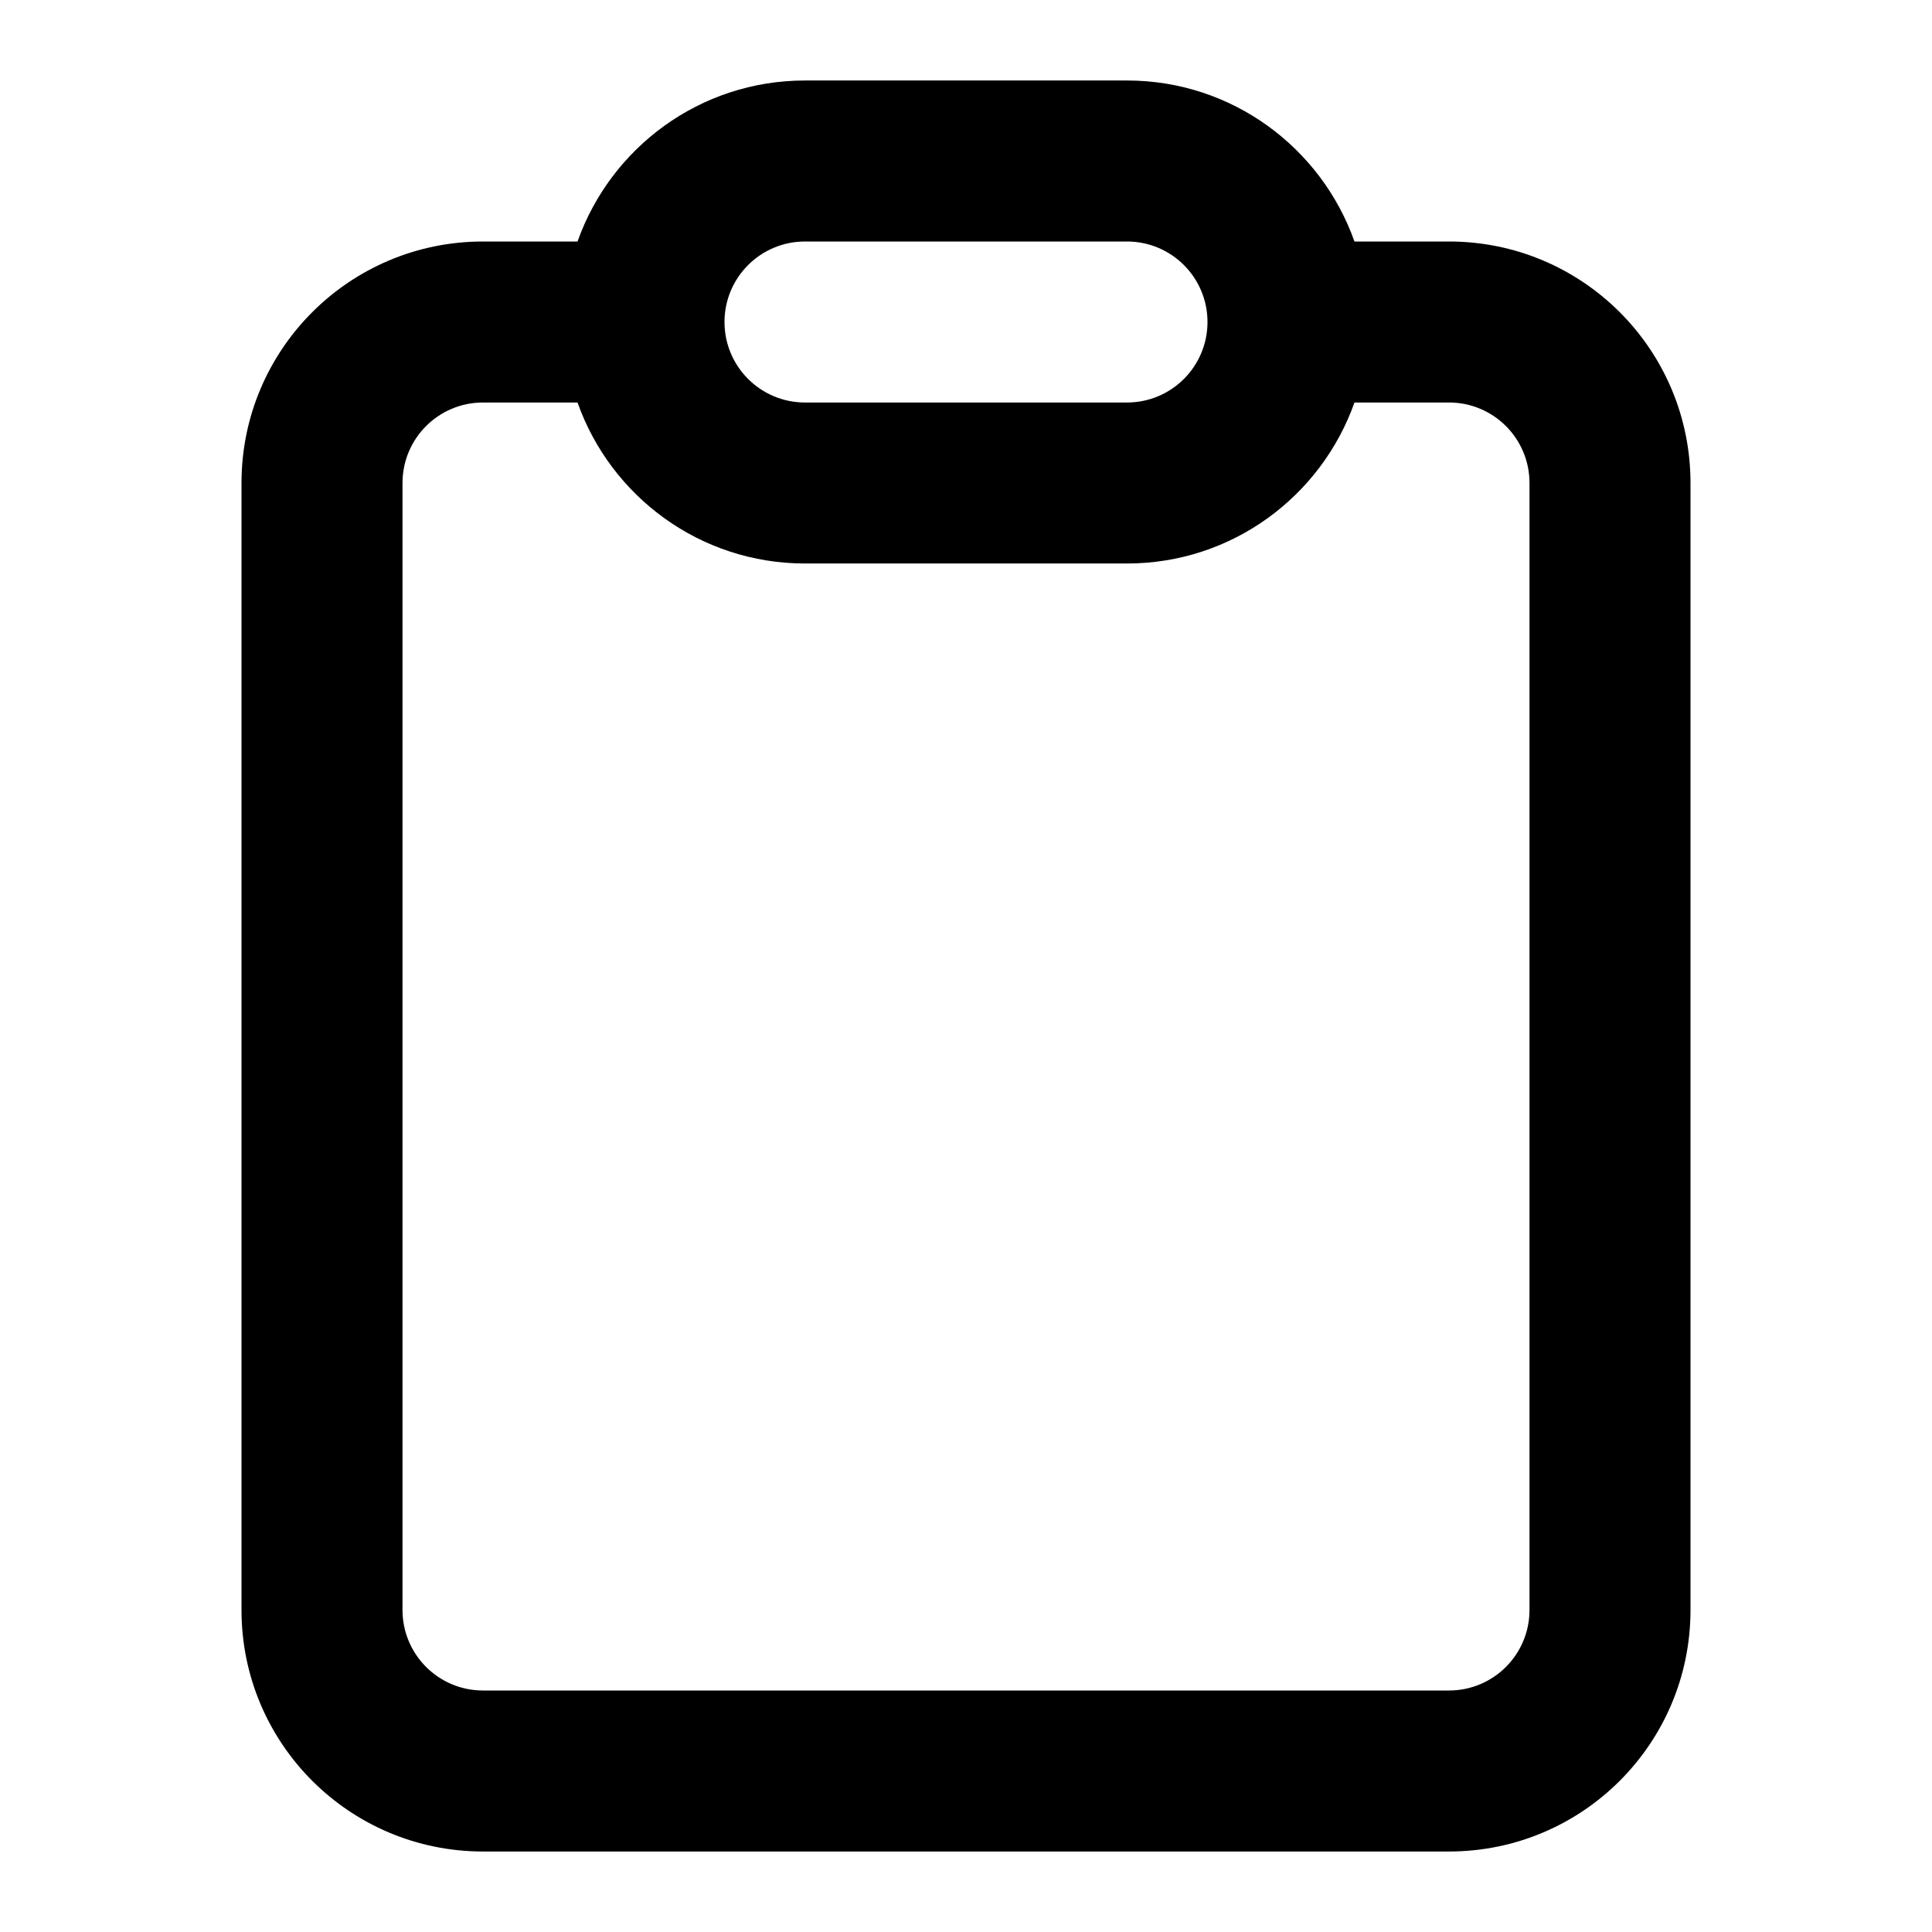 <?xml version="1.0" encoding="UTF-8" standalone="yes"?>
<svg version="1.1" xmlns="http://www.w3.org/2000/svg" xmlns:xlink="http://www.w3.org/1999/xlink" x="0px" y="0px" viewBox="0 0 512 512" enable-background="new 0 0 512 512" xml:space="preserve">
  <g id="bounds" display="none"><rect display="inline" fill="none" width="512" height="512"/></g><g id="Layer_2">
    <path style=" stroke:none;fill-rule:nonzero;fill:rgb(0%,0%,0%);fill-opacity:1;" d="M 384 64 L 358.949 64 C 350.145 39.156 326.523 21.332 298.668 21.332 L 213.332 21.332 C 185.477 21.332 161.855 39.156 153.051 64 L 128 64 C 92.641 64 64 92.641 64 128 L 64 426.668 C 64 462.027 92.641 490.668 128 490.668 L 384 490.668 C 419.359 490.668 448 462.027 448 426.668 L 448 128 C 448 92.641 419.359 64 384 64 Z M 213.332 64 L 298.668 64 C 310.449 64 320 73.551 320 85.332 C 320 97.113 310.449 106.668 298.668 106.668 L 213.332 106.668 C 201.551 106.668 192 97.113 192 85.332 C 192 73.551 201.551 64 213.332 64 Z M 405.332 426.668 C 405.332 438.453 395.785 448 384 448 L 128 448 C 116.215 448 106.668 438.453 106.668 426.668 L 106.668 128 C 106.668 116.215 116.215 106.668 128 106.668 L 153.051 106.668 C 161.84 131.508 185.477 149.332 213.332 149.332 L 298.668 149.332 C 326.523 149.332 350.145 131.508 358.949 106.668 L 384 106.668 C 395.785 106.668 405.332 116.215 405.332 128 Z M 405.332 426.668 "/>
  </g>
</svg>